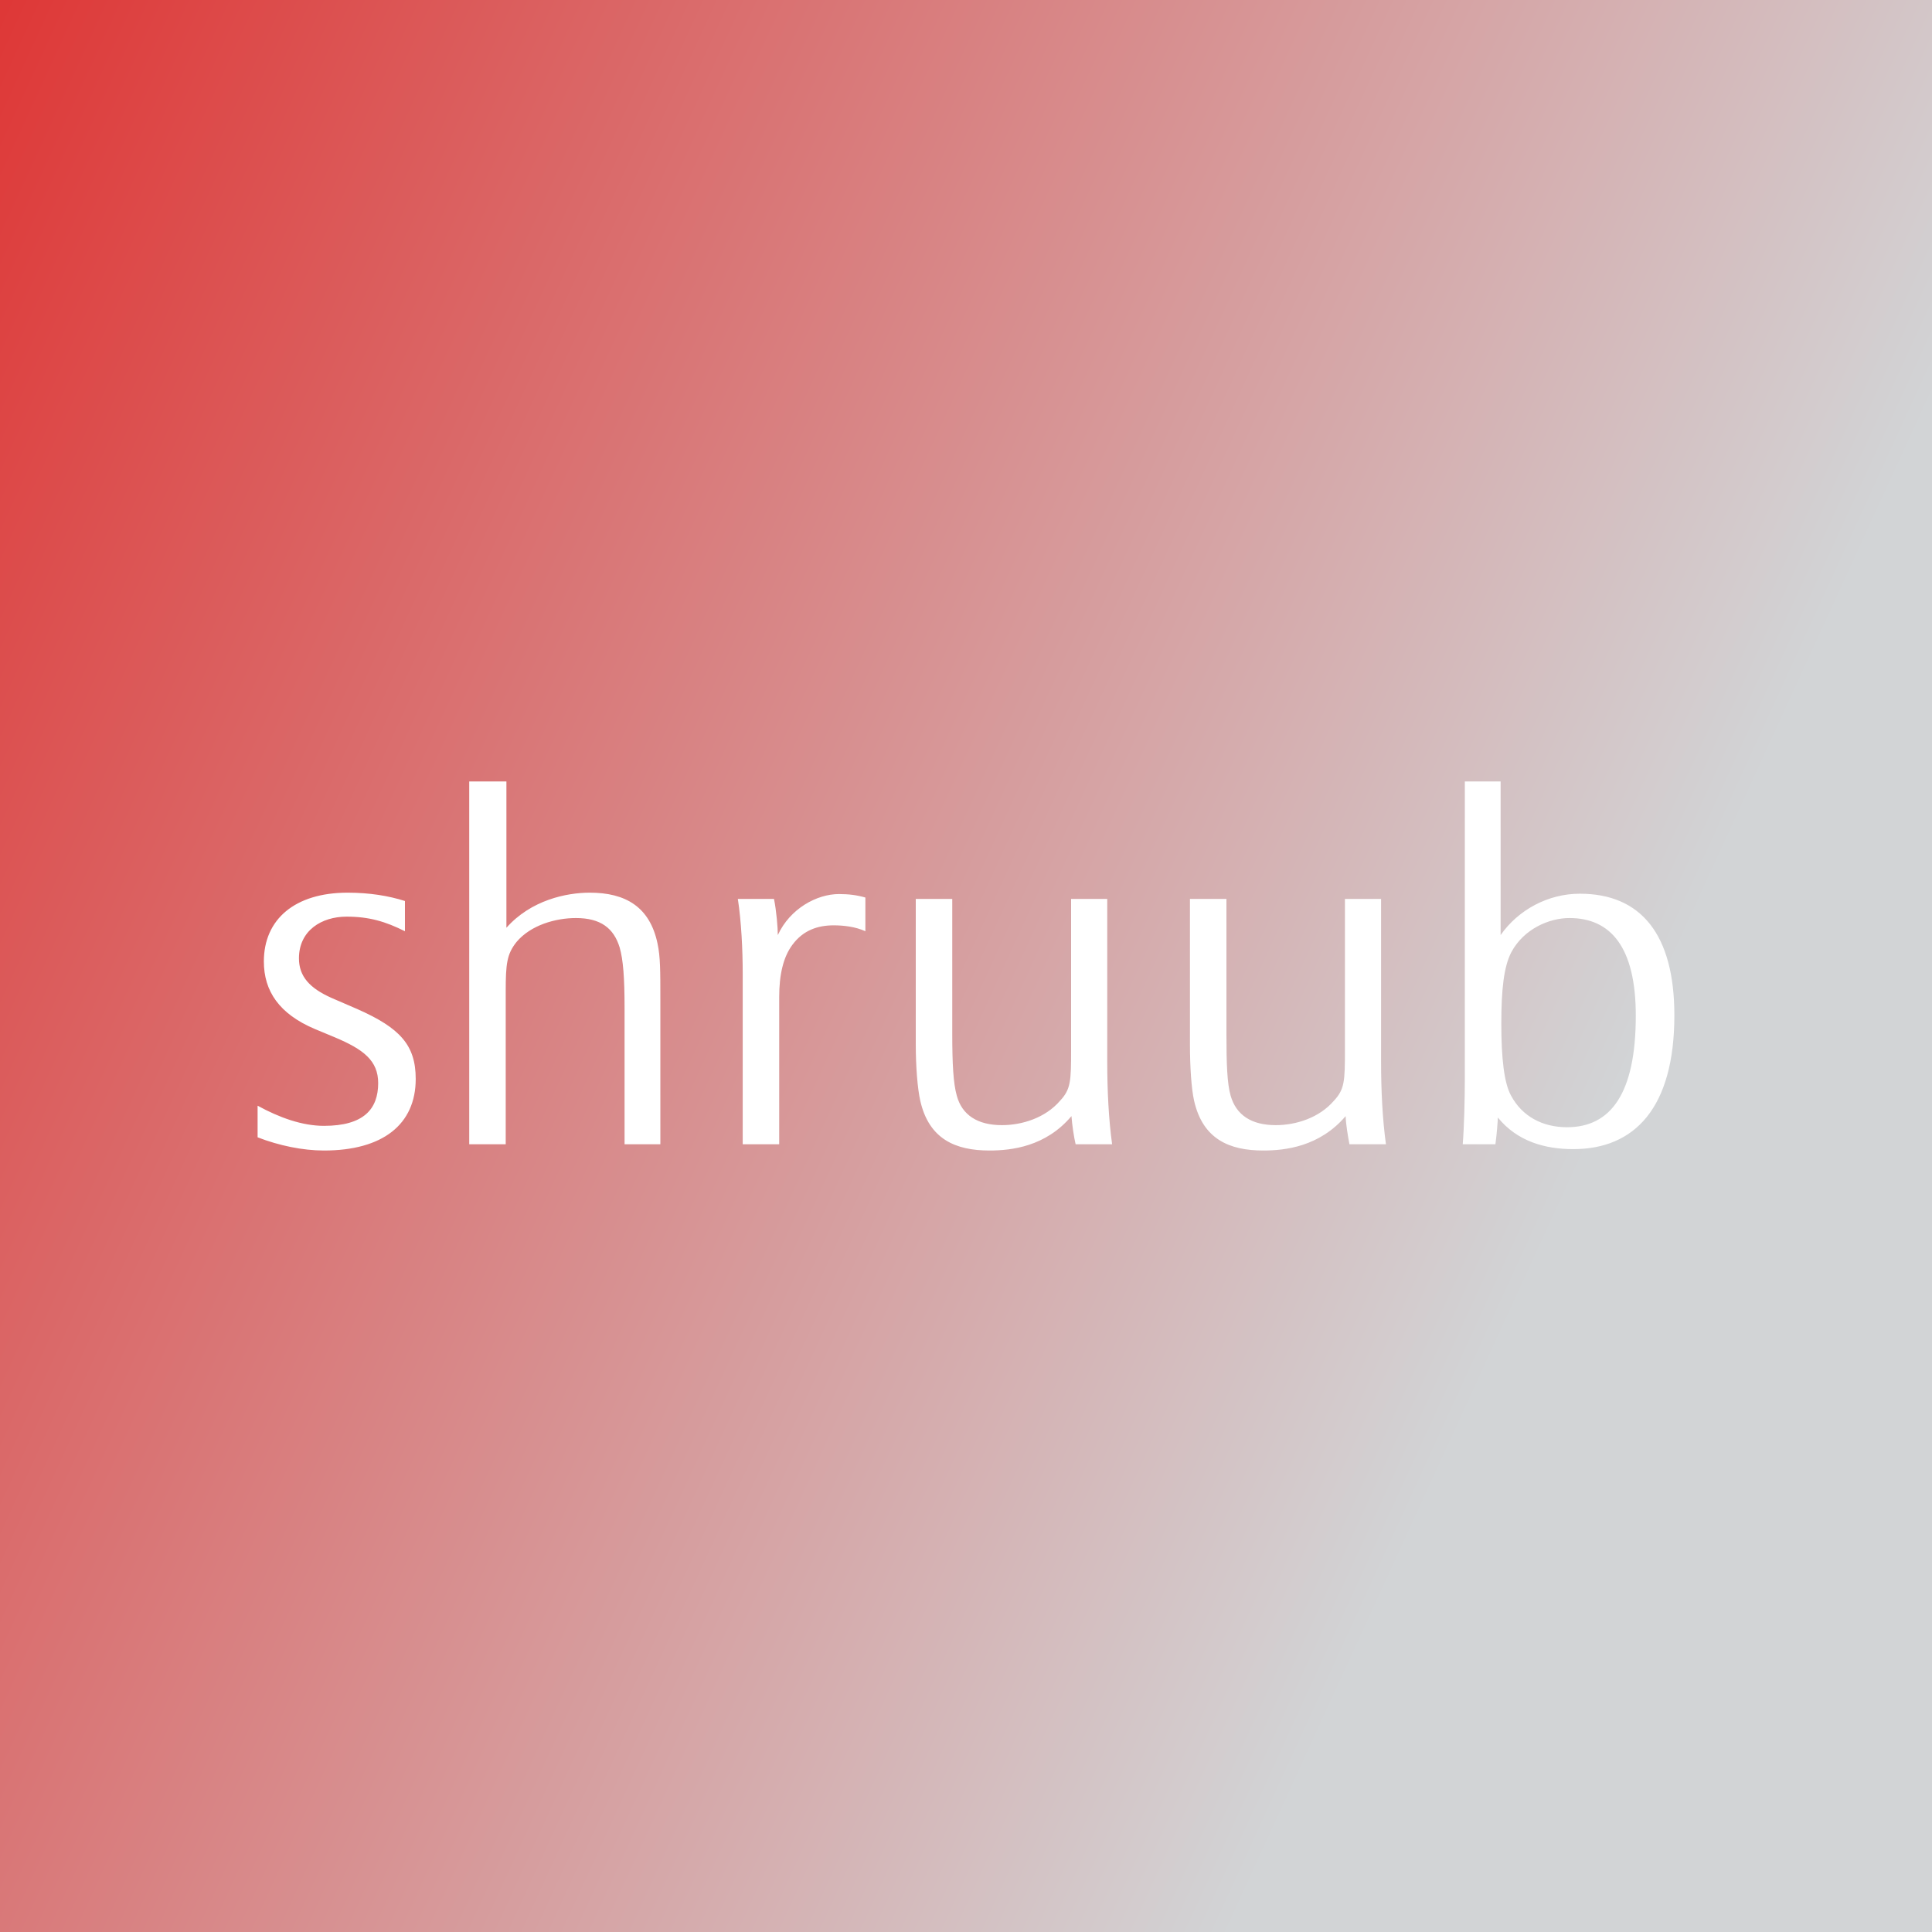 <svg data-v-fde0c5aa="" xmlns="http://www.w3.org/2000/svg" viewBox="0 0 300 300" class="font"><rect x="0" y="0" width="300" height="300" fill="#333333" stroke="none"/><!----><defs data-v-fde0c5aa=""><linearGradient data-v-fde0c5aa="" gradientTransform="rotate(25)" id="08cf833c-0438-4e1d-bf64-ac5cb03a9914" x1="0%" y1="0%" x2="100%" y2="0%"><stop data-v-fde0c5aa="" offset="0%" stop-color="#DE3837" stop-opacity="1"></stop><stop data-v-fde0c5aa="" offset="100%" stop-color="#D2D4D6" stop-opacity="1"></stop></linearGradient></defs><rect data-v-fde0c5aa="" fill="url(#08cf833c-0438-4e1d-bf64-ac5cb03a9914)" x="0" y="0" width="300px" height="300px" class="logo-background-square"></rect><defs data-v-fde0c5aa=""><!----></defs><g data-v-fde0c5aa="" id="b1917cde-0087-4b8e-b488-3c8e924e01ad" fill="#ffffff" transform="matrix(5.396,0,0,5.396,37.518,120.267)"><path d="M0.46 9.53L0.46 10.44C1.08 10.68 1.76 10.82 2.37 10.82C4.06 10.82 5.01 10.07 5.01 8.76C5.01 7.78 4.55 7.29 3.33 6.75L2.59 6.43C1.96 6.15 1.65 5.81 1.65 5.29C1.65 4.49 2.30 4.09 3.02 4.09C3.67 4.09 4.14 4.23 4.70 4.51L4.70 3.64C4.23 3.49 3.68 3.40 3.05 3.40C1.54 3.40 0.64 4.16 0.64 5.38C0.64 6.24 1.09 6.89 2.10 7.32L2.70 7.57C3.50 7.91 3.93 8.23 3.93 8.88C3.93 9.63 3.51 10.11 2.37 10.11C1.74 10.11 1.08 9.87 0.46 9.53ZM11.02 10.64L12.05 10.64L12.05 6.48C12.05 5.64 12.05 5.25 11.97 4.87C11.75 3.81 11.05 3.40 10.02 3.40C9.35 3.40 8.33 3.61 7.62 4.41L7.62 0.20L6.55 0.20L6.55 10.64L7.60 10.64L7.60 6.24C7.60 5.46 7.63 5.17 7.91 4.82C8.32 4.33 9.04 4.13 9.62 4.13C10.33 4.13 10.71 4.42 10.88 4.98C10.98 5.33 11.02 5.85 11.02 6.71ZM15.47 10.64L15.47 6.40C15.47 5.78 15.58 5.26 15.85 4.90C16.16 4.48 16.58 4.34 17.04 4.34C17.32 4.34 17.67 4.38 17.95 4.51L17.95 3.54C17.71 3.47 17.47 3.44 17.19 3.44C16.55 3.44 15.78 3.86 15.43 4.62C15.43 4.41 15.39 3.92 15.32 3.58L14.28 3.58C14.38 4.23 14.42 5.04 14.42 5.73L14.42 10.64ZM20.45 3.58L19.40 3.58L19.40 7.76C19.40 8.40 19.45 9.04 19.53 9.39C19.78 10.49 20.54 10.82 21.52 10.82C22.15 10.82 23.14 10.71 23.88 9.83C23.90 10.09 23.95 10.43 24.00 10.64L25.05 10.64C24.95 9.91 24.91 9.09 24.91 8.26L24.91 3.58L23.87 3.58L23.87 7.92C23.87 8.83 23.86 9.06 23.55 9.39C23.13 9.88 22.46 10.09 21.88 10.09C21.18 10.09 20.73 9.80 20.58 9.24C20.48 8.89 20.45 8.32 20.45 7.46ZM28.34 3.58L27.29 3.58L27.29 7.76C27.29 8.40 27.33 9.04 27.41 9.39C27.66 10.49 28.42 10.82 29.40 10.82C30.03 10.82 31.02 10.71 31.77 9.83C31.78 10.09 31.84 10.43 31.88 10.64L32.93 10.64C32.83 9.91 32.79 9.09 32.79 8.26L32.79 3.58L31.75 3.58L31.75 7.92C31.75 8.83 31.74 9.06 31.43 9.39C31.01 9.88 30.34 10.09 29.76 10.09C29.06 10.09 28.62 9.80 28.46 9.24C28.36 8.89 28.34 8.32 28.34 7.46ZM36.08 10.64C36.12 10.36 36.15 9.95 36.15 9.87C36.71 10.56 37.51 10.78 38.32 10.78C40.08 10.78 41.23 9.60 41.23 6.93C41.23 4.59 40.26 3.43 38.51 3.43C37.60 3.43 36.74 3.89 36.23 4.62L36.23 0.20L35.20 0.20L35.20 8.75C35.20 9.34 35.18 10.14 35.14 10.64ZM36.25 7.17C36.25 6.20 36.32 5.53 36.54 5.11C36.90 4.44 37.63 4.13 38.21 4.13C39.40 4.13 40.12 4.97 40.12 6.94C40.12 9.18 39.40 10.15 38.14 10.15C37.44 10.15 36.85 9.84 36.53 9.24C36.33 8.88 36.25 8.16 36.25 7.17Z"></path></g><!----><!----></svg>